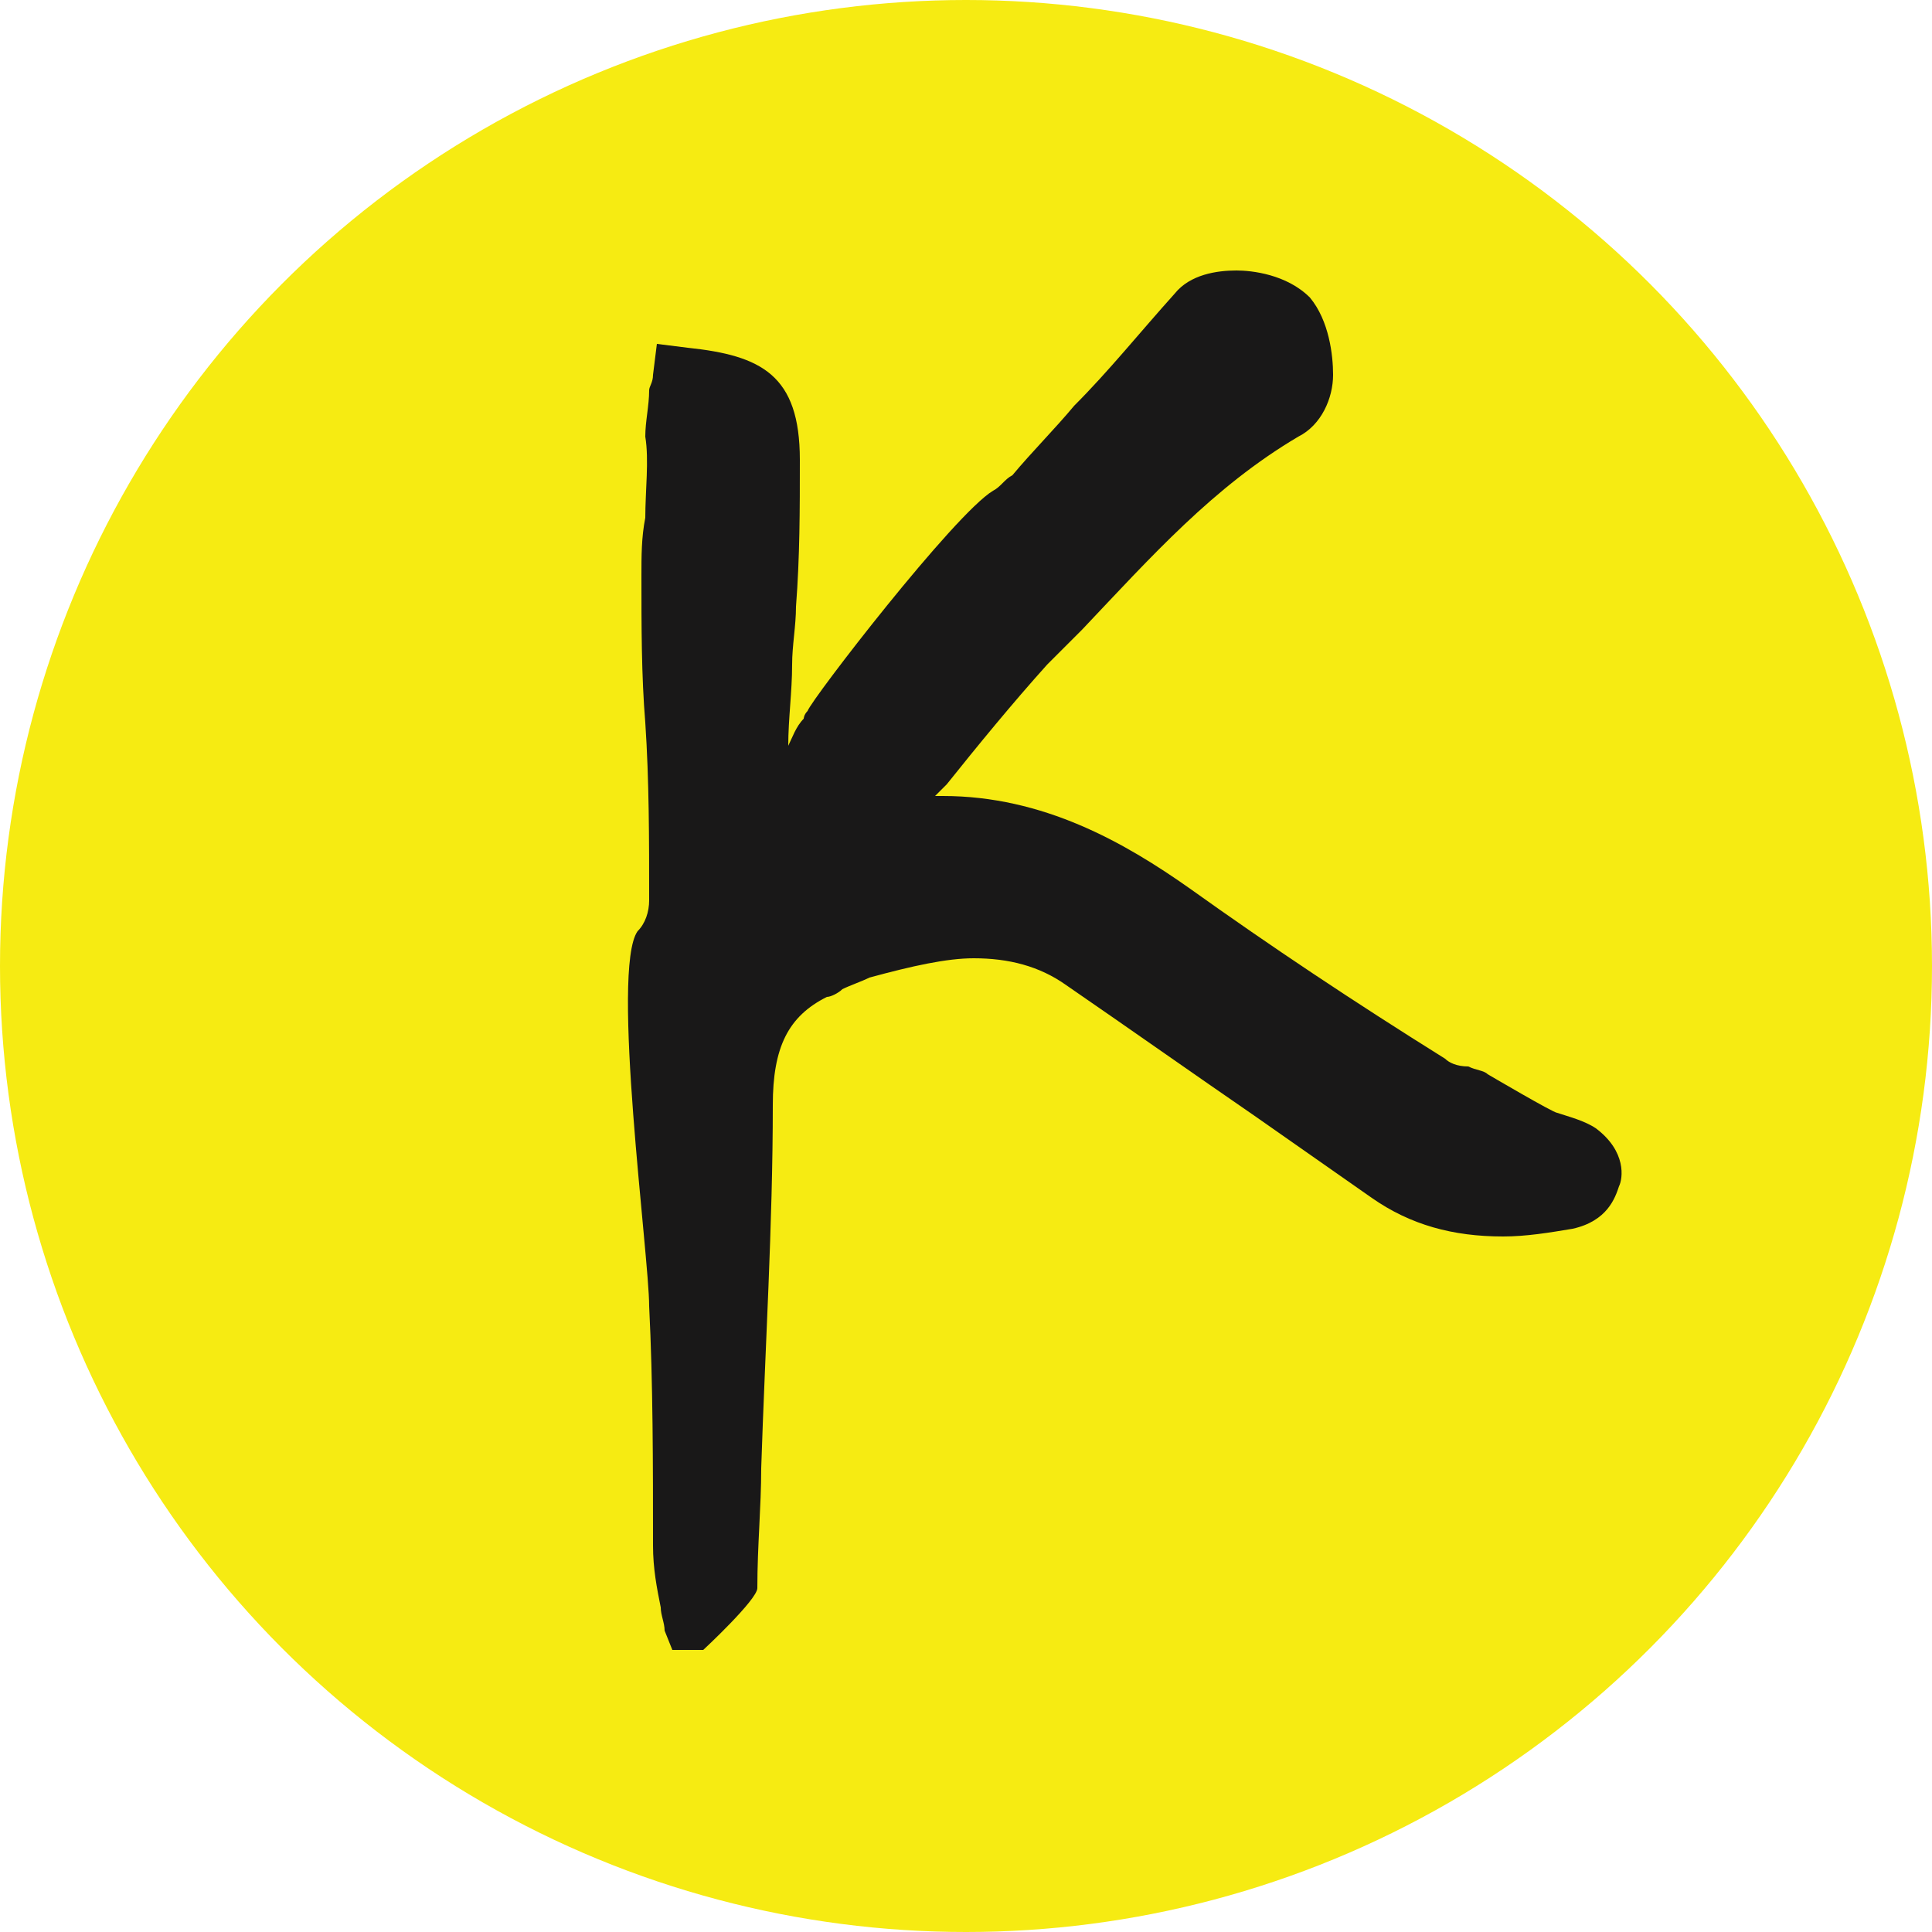 <?xml version="1.0" encoding="utf-8"?>
<!-- Generator: Adobe Illustrator 19.2.1, SVG Export Plug-In . SVG Version: 6.00 Build 0)  -->
<svg version="1.1" id="Layer_1" xmlns="http://www.w3.org/2000/svg" xmlns:xlink="http://www.w3.org/1999/xlink" x="0px" y="0px"
	 viewBox="0 0 50 50" style="enable-background:new 0 0 50 50;" xml:space="preserve">
<style type="text/css">
	.st0{fill:#F6EB12;}
	.st1{fill-rule:evenodd;clip-rule:evenodd;fill:#191818;}
</style>
<g>
	<circle class="st0" cx="25" cy="25" r="25"/>
	<path class="st1" d="M17.2,42.2c0-0.2-0.1-0.4-0.1-0.6c-0.1-0.5-0.2-1-0.2-1.6c0-2.1,0-4.2-0.1-6.2c0-1.3-1-8.7-0.3-9.7
		c0.2-0.2,0.3-0.5,0.3-0.8c0-1.6,0-3.1-0.1-4.6c-0.1-1.2-0.1-2.5-0.1-3.8c0-0.5,0-1,0.1-1.5c0-0.7,0.1-1.5,0-2.1
		c0-0.4,0.1-0.8,0.1-1.2c0-0.1,0.1-0.2,0.1-0.4L17,8.9L17.8,9c1.9,0.2,2.9,0.7,2.9,2.9c0,1.3,0,2.5-0.1,3.8c0,0.5-0.1,1-0.1,1.5
		c0,0.7-0.1,1.4-0.1,2.1c0.1-0.2,0.2-0.5,0.4-0.7c0,0,0-0.1,0.1-0.2c0.1-0.3,3.8-5.1,4.8-5.7c0.2-0.1,0.3-0.3,0.5-0.4
		c0.5-0.6,1.1-1.2,1.6-1.8c0.9-0.9,1.7-1.9,2.6-2.9C30.8,7.1,31.5,7,32,7c0.4,0,1.3,0.1,1.9,0.7c0.5,0.6,0.6,1.5,0.6,2
		c0,0.6-0.3,1.3-0.9,1.6c-2.2,1.3-3.8,3.1-5.6,5c-0.3,0.3-0.6,0.6-0.9,0.9c-0.9,1-1.8,2.1-2.6,3.1c-0.1,0.1-0.2,0.2-0.3,0.3
		c0.1,0,0.2,0,0.2,0c2.6,0,4.7,1.2,6.4,2.4c2.1,1.5,4.2,2.9,6.6,4.4c0.1,0.1,0.3,0.2,0.6,0.2c0.2,0.1,0.4,0.1,0.5,0.2
		c0,0,1.7,1,1.8,1c0.3,0.1,0.7,0.2,1,0.4c0.8,0.6,0.7,1.3,0.6,1.5c-0.1,0.3-0.3,0.9-1.2,1.1c-0.6,0.1-1.2,0.2-1.8,0.2
		c-1.3,0-2.4-0.3-3.4-1c-1-0.7-2-1.4-3-2.1c-1.6-1.1-3.3-2.3-4.9-3.4c-0.7-0.5-1.5-0.7-2.4-0.7c-0.7,0-1.6,0.2-2.7,0.5
		c-0.2,0.1-0.5,0.2-0.7,0.3c-0.1,0.1-0.3,0.2-0.4,0.2c-1,0.5-1.4,1.3-1.4,2.8c0,3.1-0.2,6.3-0.3,9.4c0,1-0.1,2-0.1,3.1
		c0,0.3-1.4,1.6-1.4,1.6l-0.8,0L17.2,42.2z"/>
</g>
</svg>
